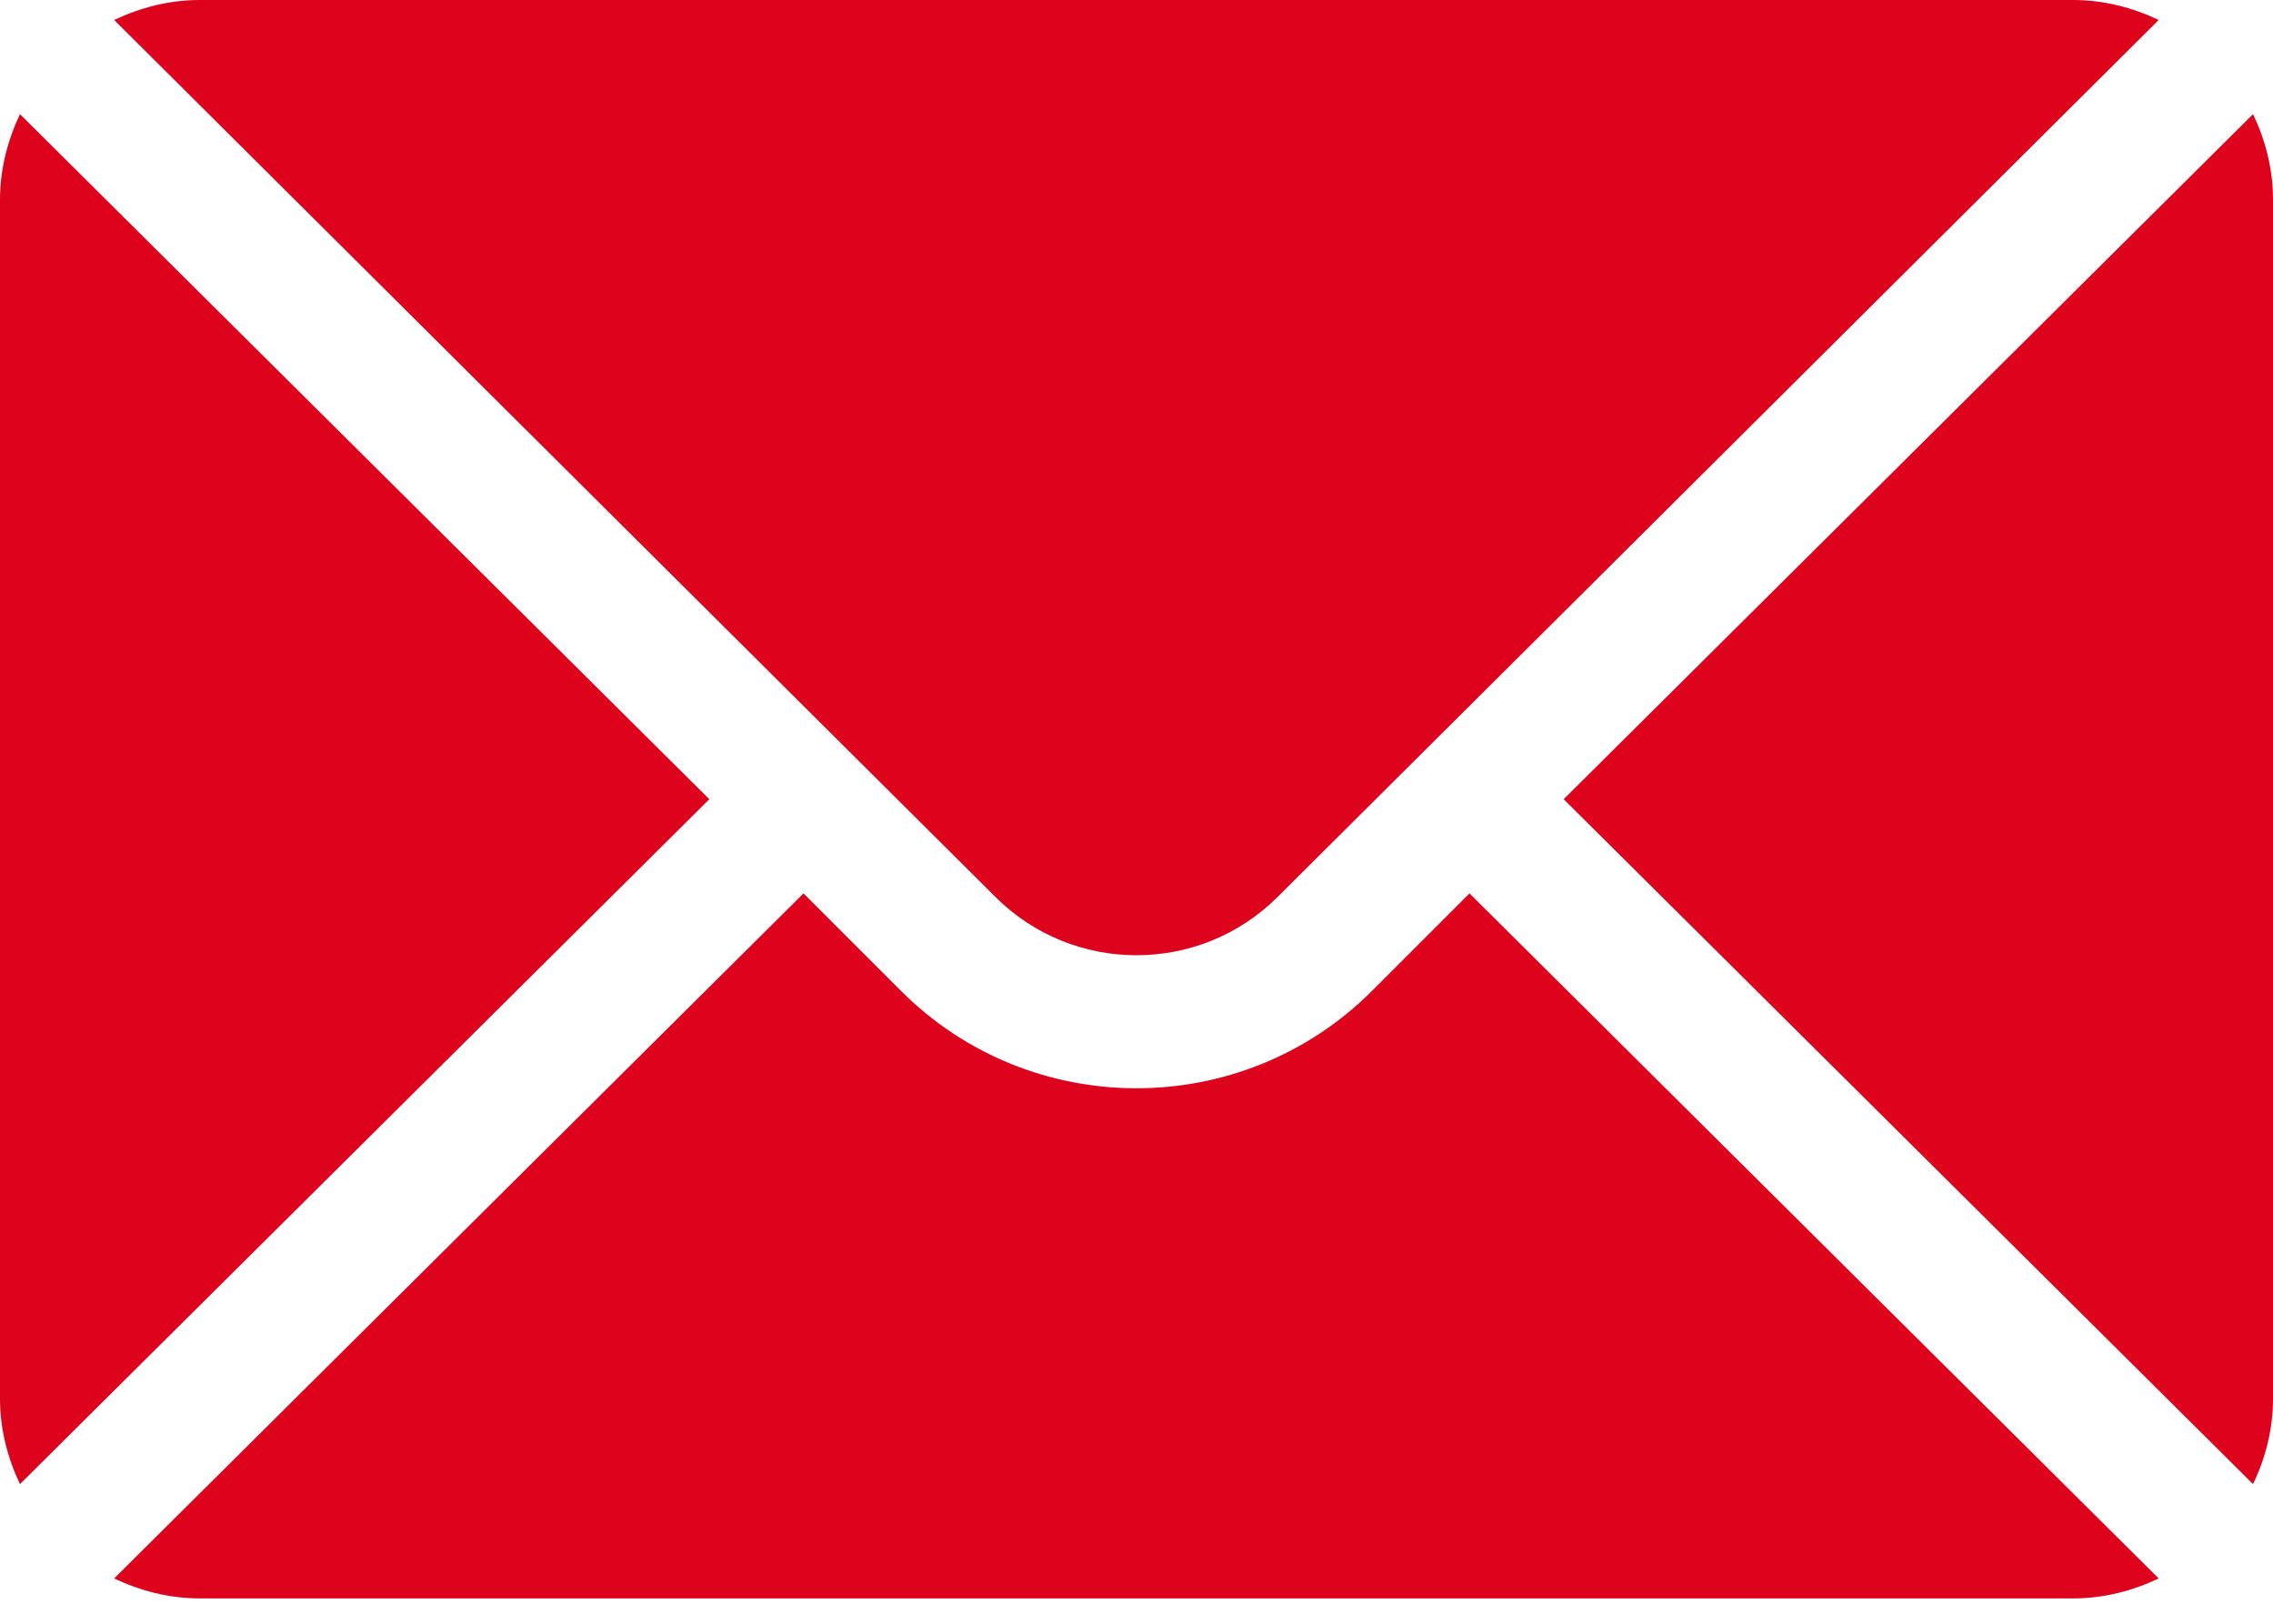 <svg width="14" height="10" viewBox="0 0 14 10" fill="none" xmlns="http://www.w3.org/2000/svg">
<path d="M13.877 0.703L9.631 4.922L13.877 9.14C13.954 8.98 14 8.803 14 8.613V1.231C14 1.041 13.954 0.864 13.877 0.703Z" fill="#DE031C"/>
<path d="M12.769 0H1.23C1.041 0 0.864 0.047 0.703 0.123L6.13 5.523C6.61 6.003 7.39 6.003 7.87 5.523L13.296 0.123C13.136 0.047 12.959 0 12.769 0Z" fill="#DE031C"/>
<path d="M0.123 0.703C0.047 0.864 0 1.041 0 1.231V8.613C0 8.803 0.047 8.98 0.123 9.14L4.369 4.922L0.123 0.703Z" fill="#DE031C"/>
<path d="M9.051 5.502L8.45 6.103C7.65 6.902 6.349 6.902 5.55 6.103L4.949 5.502L0.703 9.721C0.864 9.797 1.041 9.844 1.23 9.844H12.769C12.959 9.844 13.136 9.797 13.296 9.721L9.051 5.502Z" fill="#DE031C"/>
</svg>
